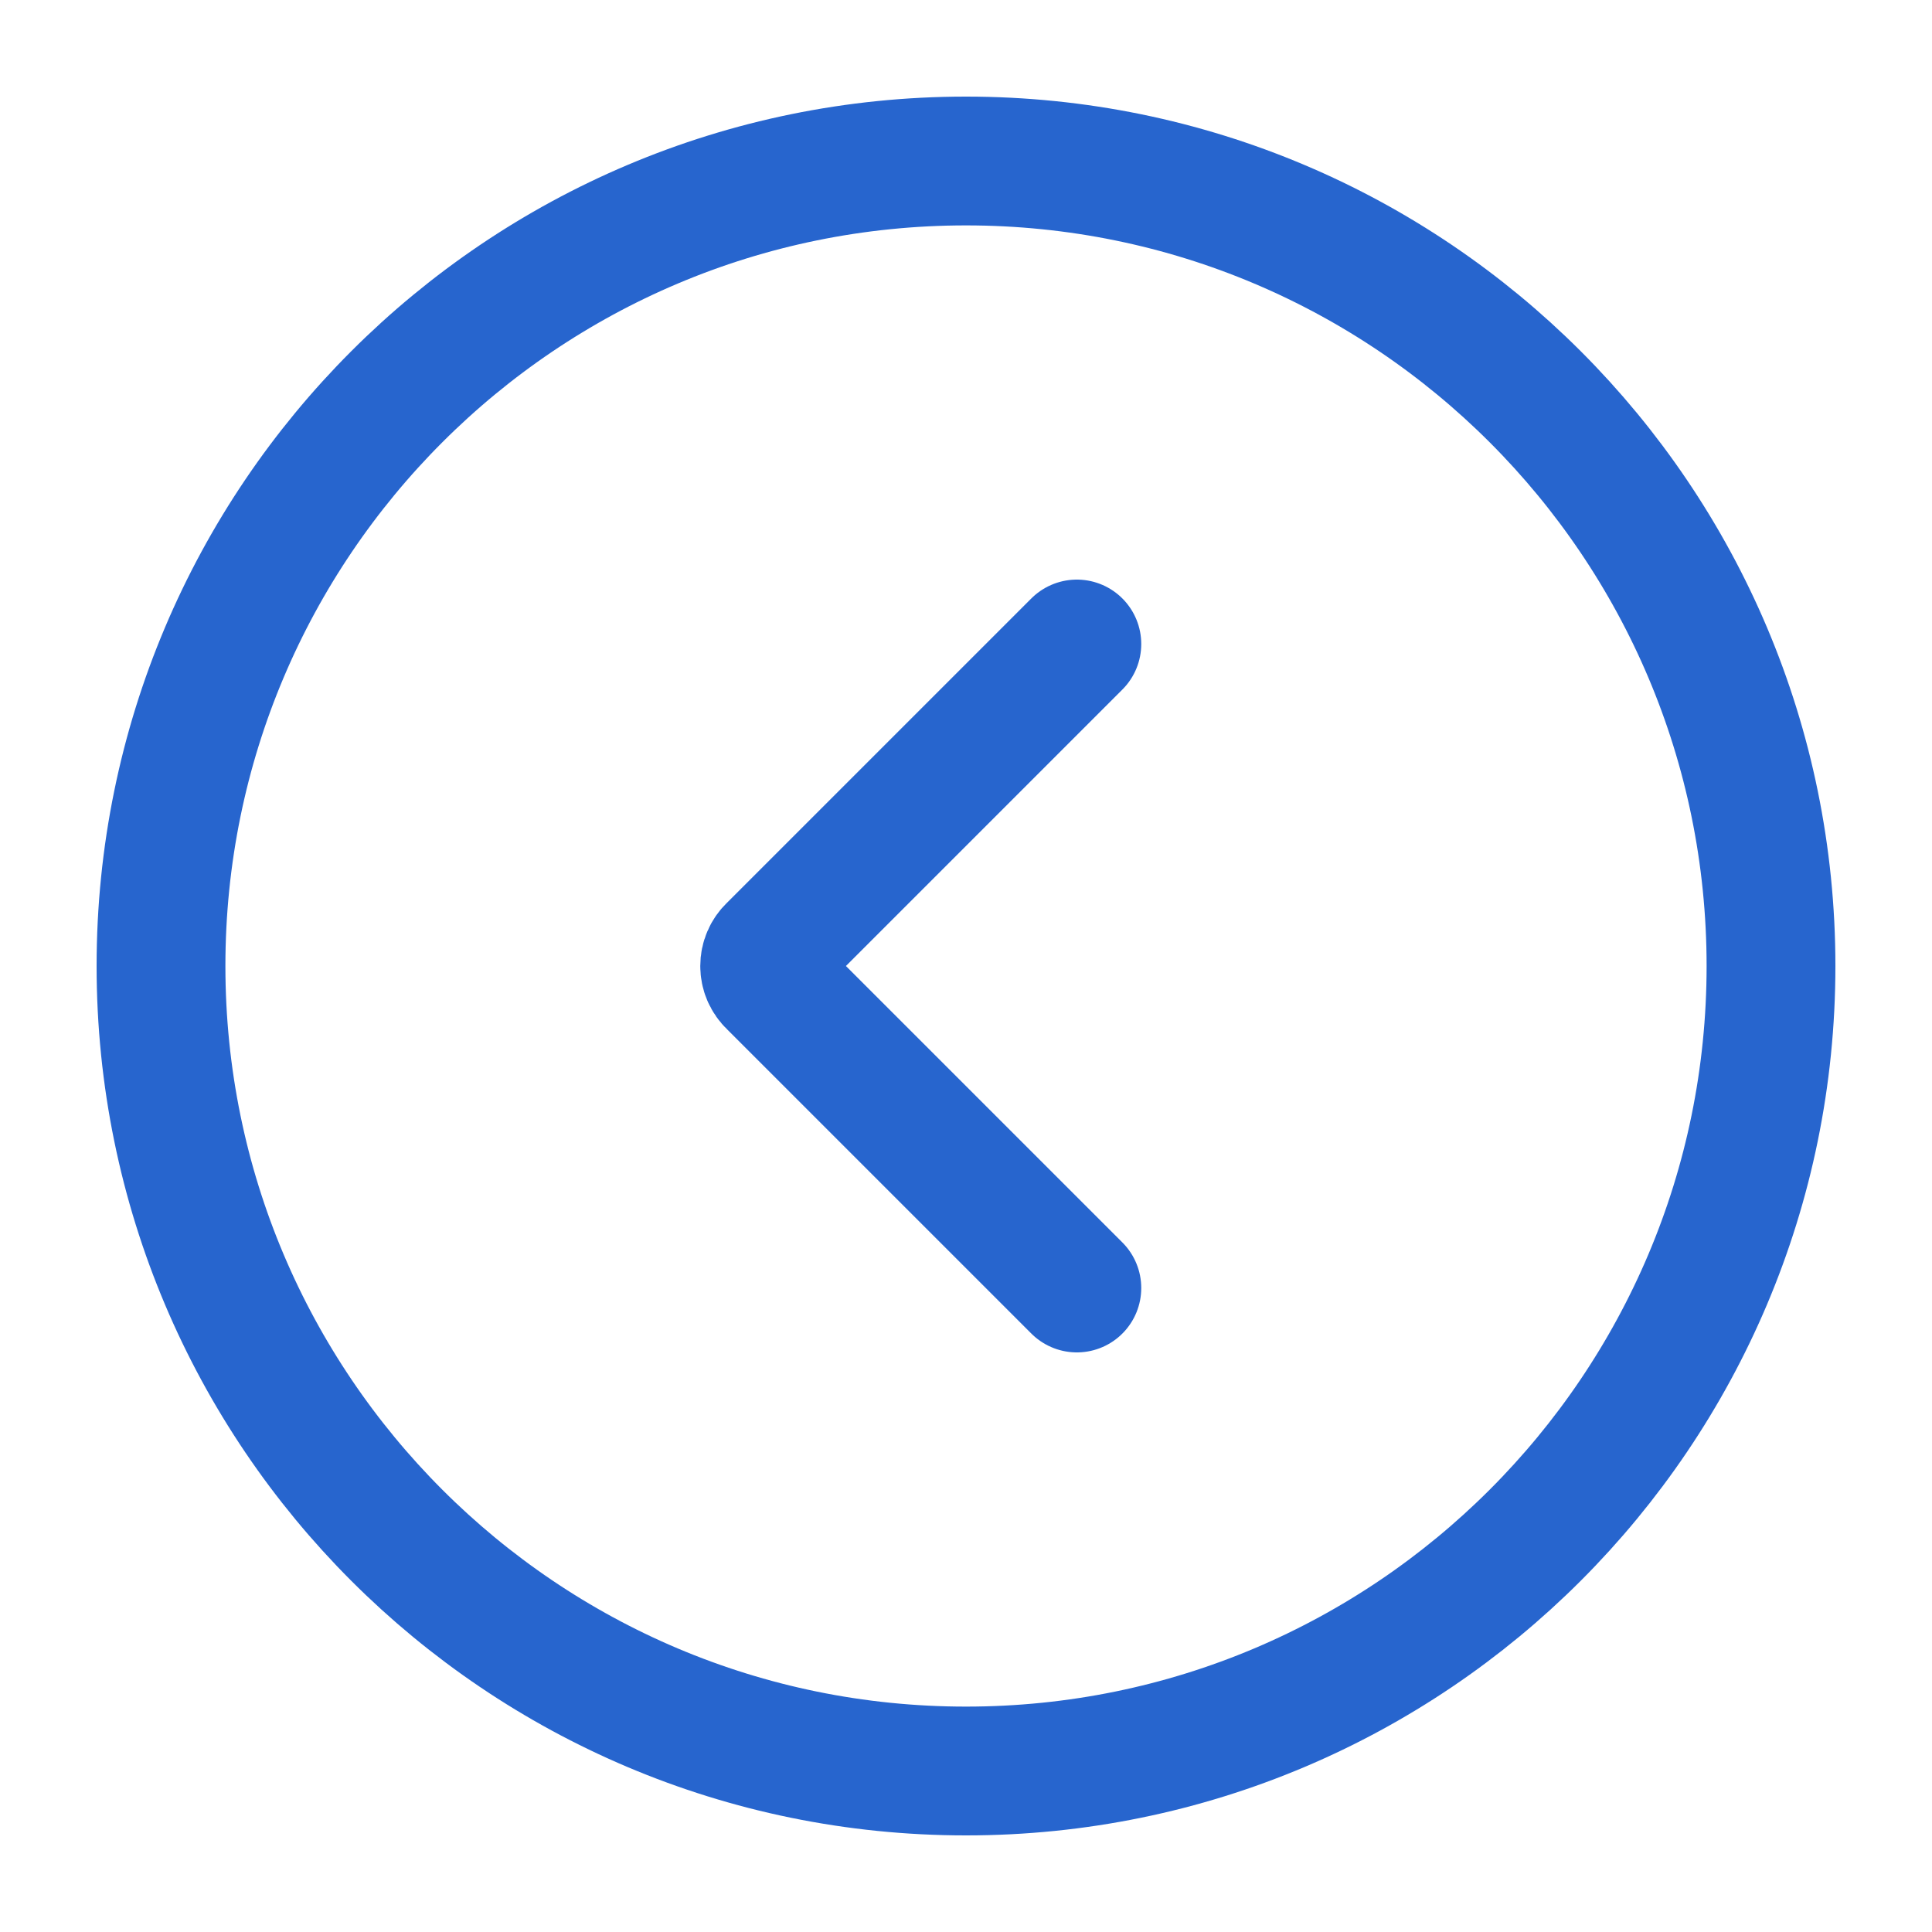 <svg xmlns="http://www.w3.org/2000/svg" width="24" height="24" viewBox="0 0 24 24" fill="none">
  <path d="M13.377 8L9.592 11.785C9.563 11.812 9.539 11.846 9.523 11.883C9.507 11.92 9.499 11.96 9.499 12C9.499 12.04 9.507 12.08 9.523 12.117C9.539 12.154 9.563 12.188 9.592 12.215L13.377 16M22 12C22 17.523 17.523 22 12 22C6.477 22 2 17.523 2 12C2 6.477 6.477 2 12 2C17.523 2 22 6.477 22 12Z" stroke="#2765CE" stroke-width="1.6" stroke-linecap="round" stroke-linejoin="round"/>
</svg>